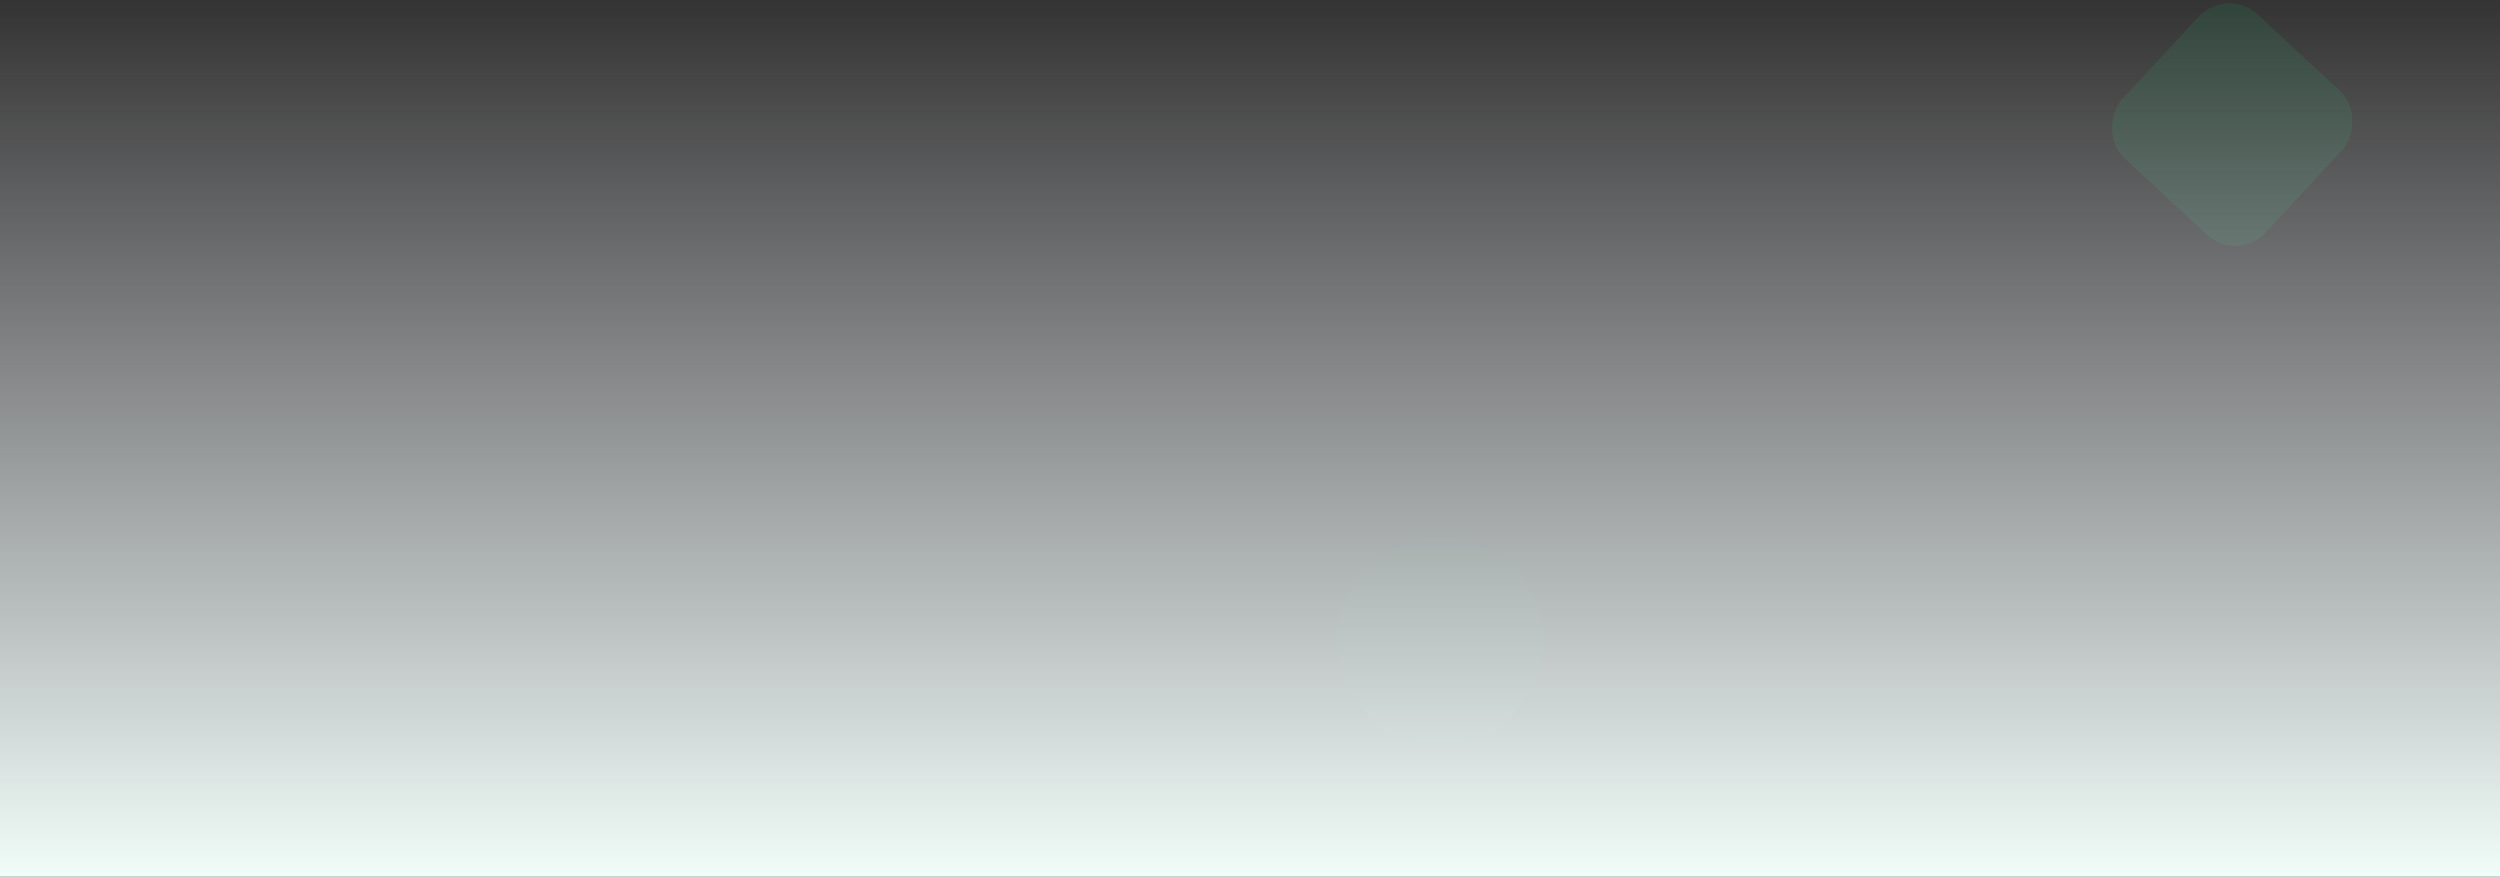 <svg width="1440" height="505" viewBox="0 0 1440 505" fill="none" xmlns="http://www.w3.org/2000/svg">
<rect x="0" y="0" width="1440" height="505" fill="#333333" stroke="none"/>
<rect x="1282.8" y="-8" width="112.882" height="112.882" rx="24" transform="rotate(42.875 1282.8 -8)" fill="#19D279" fill-opacity="0.1"/>
<circle cx="829.5" cy="369.5" r="59.5" fill="#00A75D" fill-opacity="0.05"/>
<path d="M0 0H1440V505H0V0Z" fill="url(#paint0_linear_0_1)"/>
<defs>
<linearGradient id="paint0_linear_0_1" x1="947.5" y1="503.379" x2="947.5" y2="-1.621" gradientUnits="userSpaceOnUse">
<stop stop-color="#F0FCF8"/>
<stop offset="1" stop-color="#F8F8FF" stop-opacity="0"/>
</linearGradient>
</defs>
</svg>
